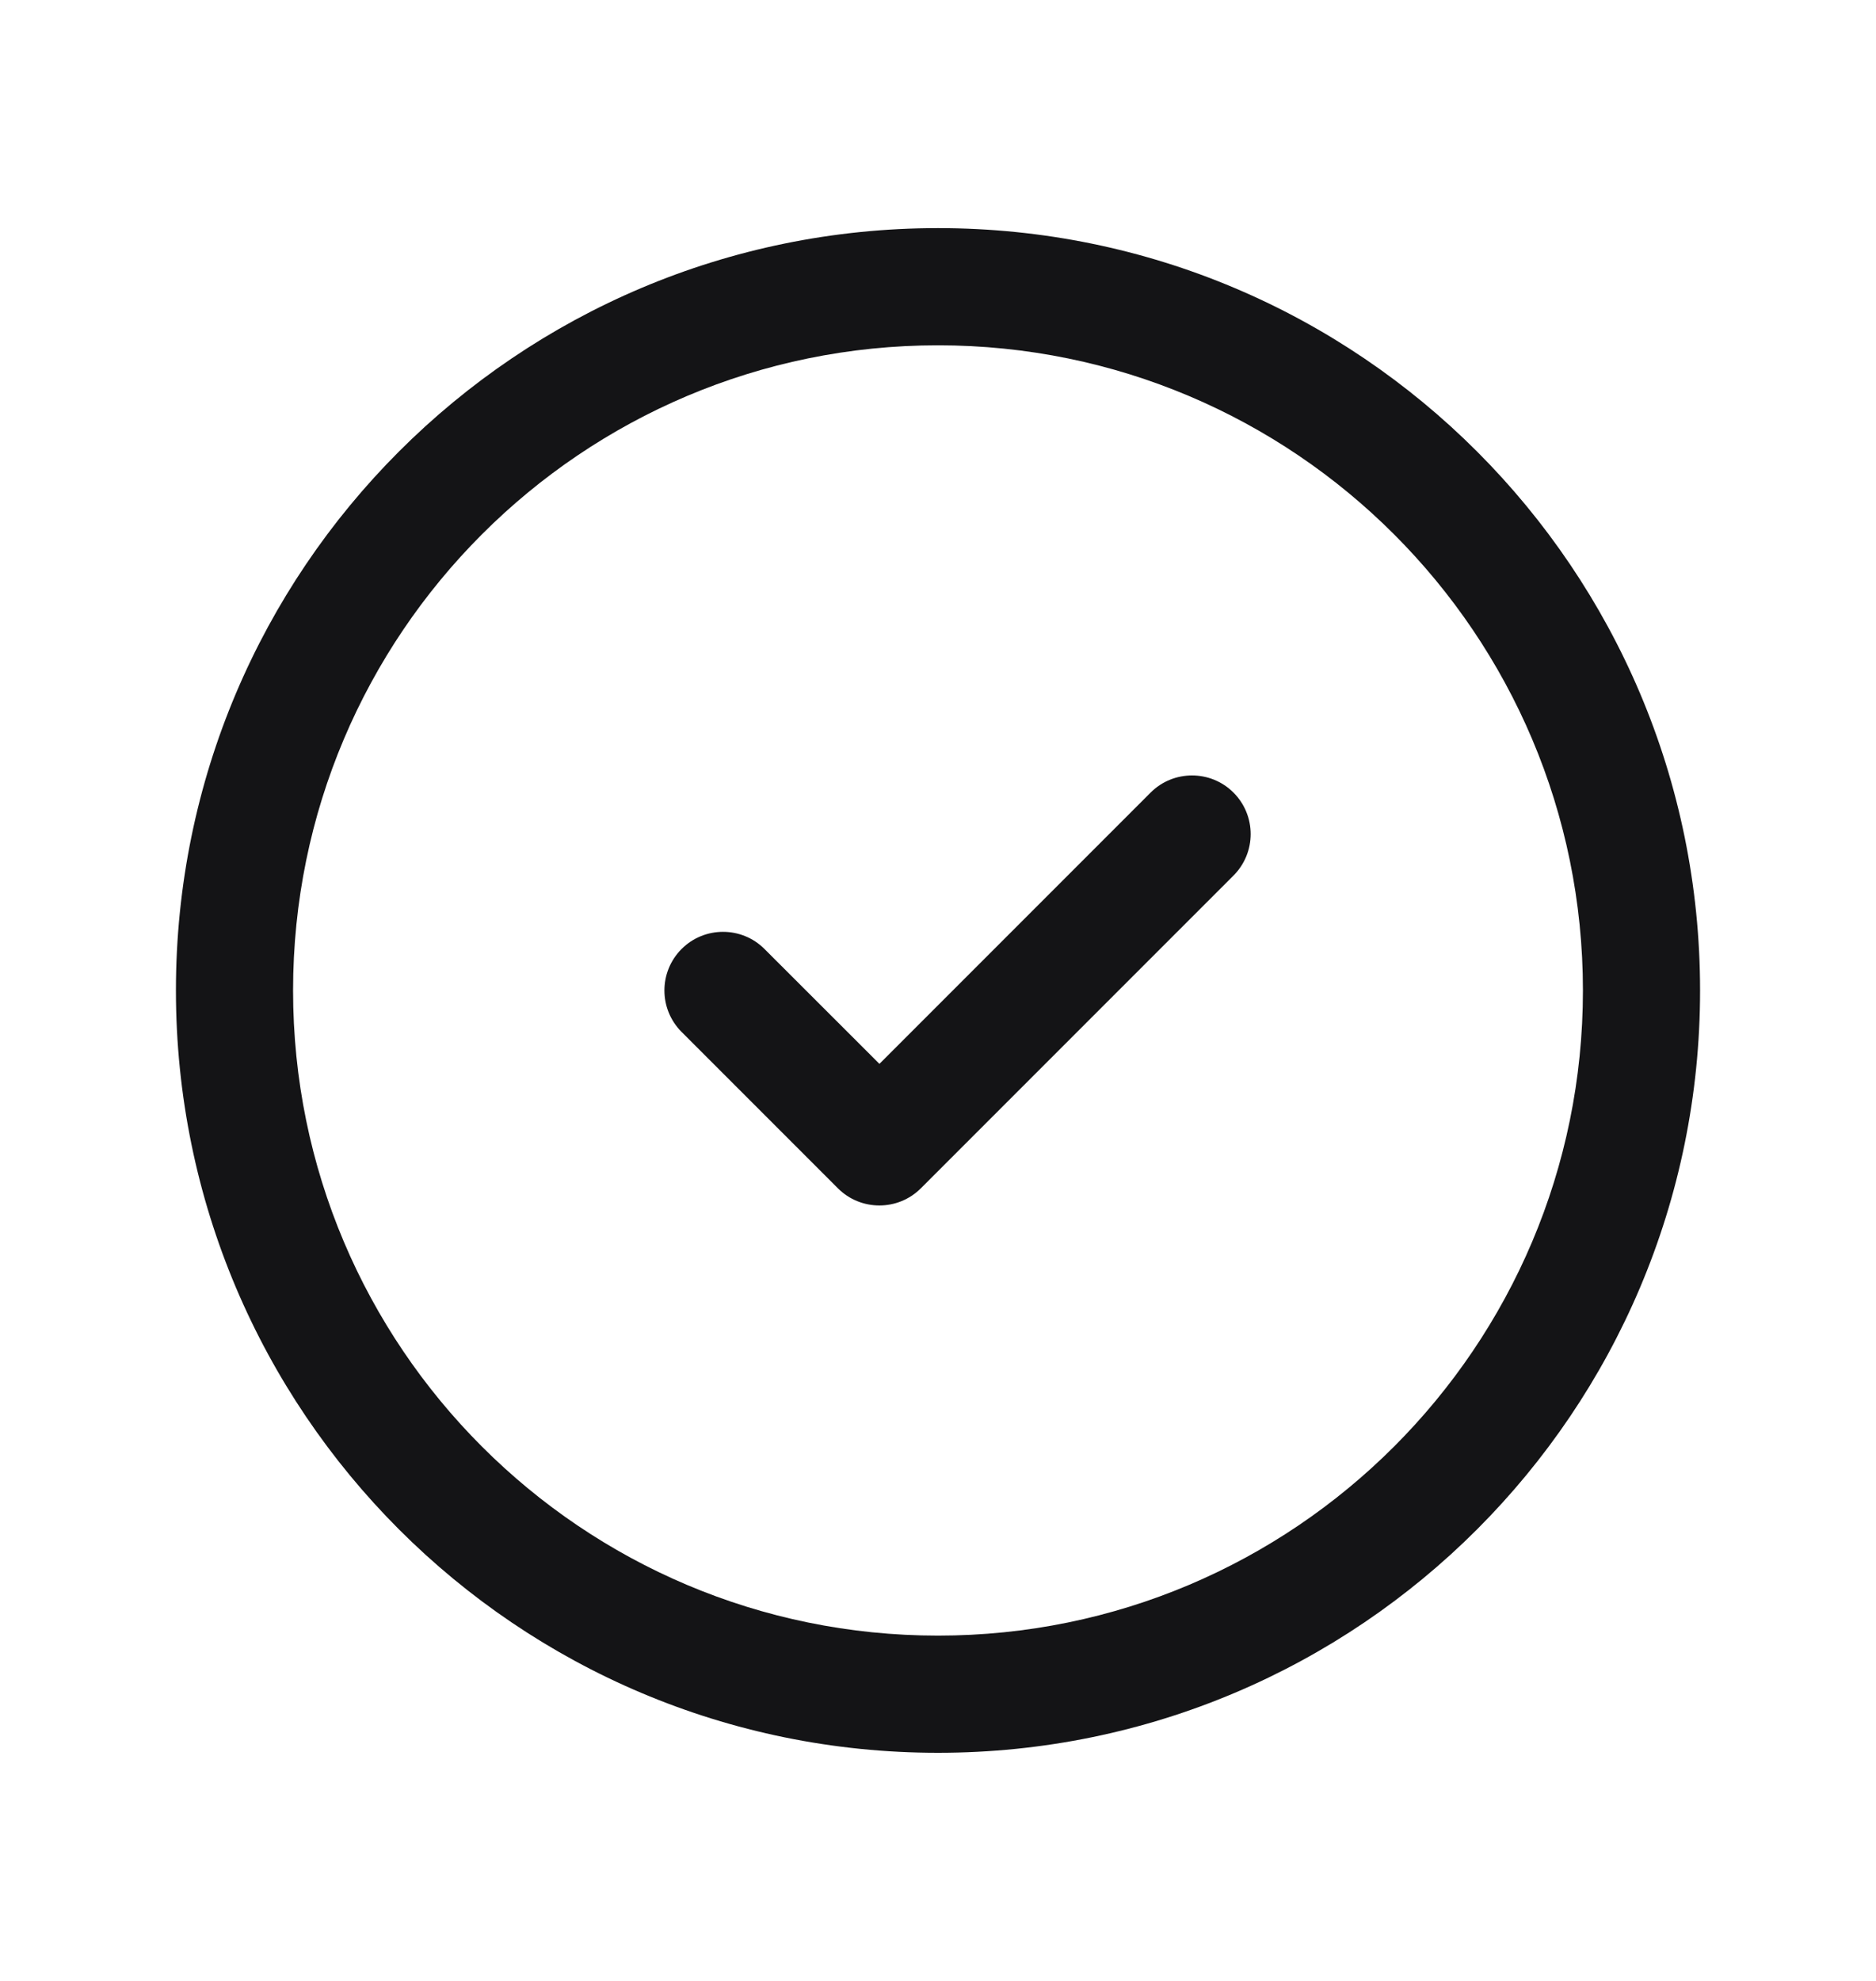 <svg width="18" height="19" viewBox="0 0 18 19" fill="none" xmlns="http://www.w3.org/2000/svg">
<path fill-rule="evenodd" clip-rule="evenodd" d="M9 16.812C4.961 16.812 1.688 13.539 1.688 9.5C1.688 5.461 4.961 2.188 9 2.188C13.039 2.188 16.312 5.461 16.312 9.5C16.312 13.539 13.039 16.812 9 16.812ZM2.812 9.5C2.812 12.917 5.583 15.688 9 15.688C12.417 15.688 15.188 12.917 15.188 9.5C15.188 6.083 12.417 3.312 9 3.312C5.583 3.312 2.812 6.083 2.812 9.5Z" fill="#141416"/>
<path fill-rule="evenodd" clip-rule="evenodd" d="M11.835 7.602C12.055 7.822 12.055 8.178 11.835 8.398L8.835 11.398C8.616 11.617 8.259 11.617 8.04 11.398L6.54 9.898C6.32 9.678 6.32 9.322 6.54 9.102C6.759 8.883 7.116 8.883 7.335 9.102L8.438 10.204L11.04 7.602C11.259 7.383 11.616 7.383 11.835 7.602Z" fill="#141416"/>
</svg>
